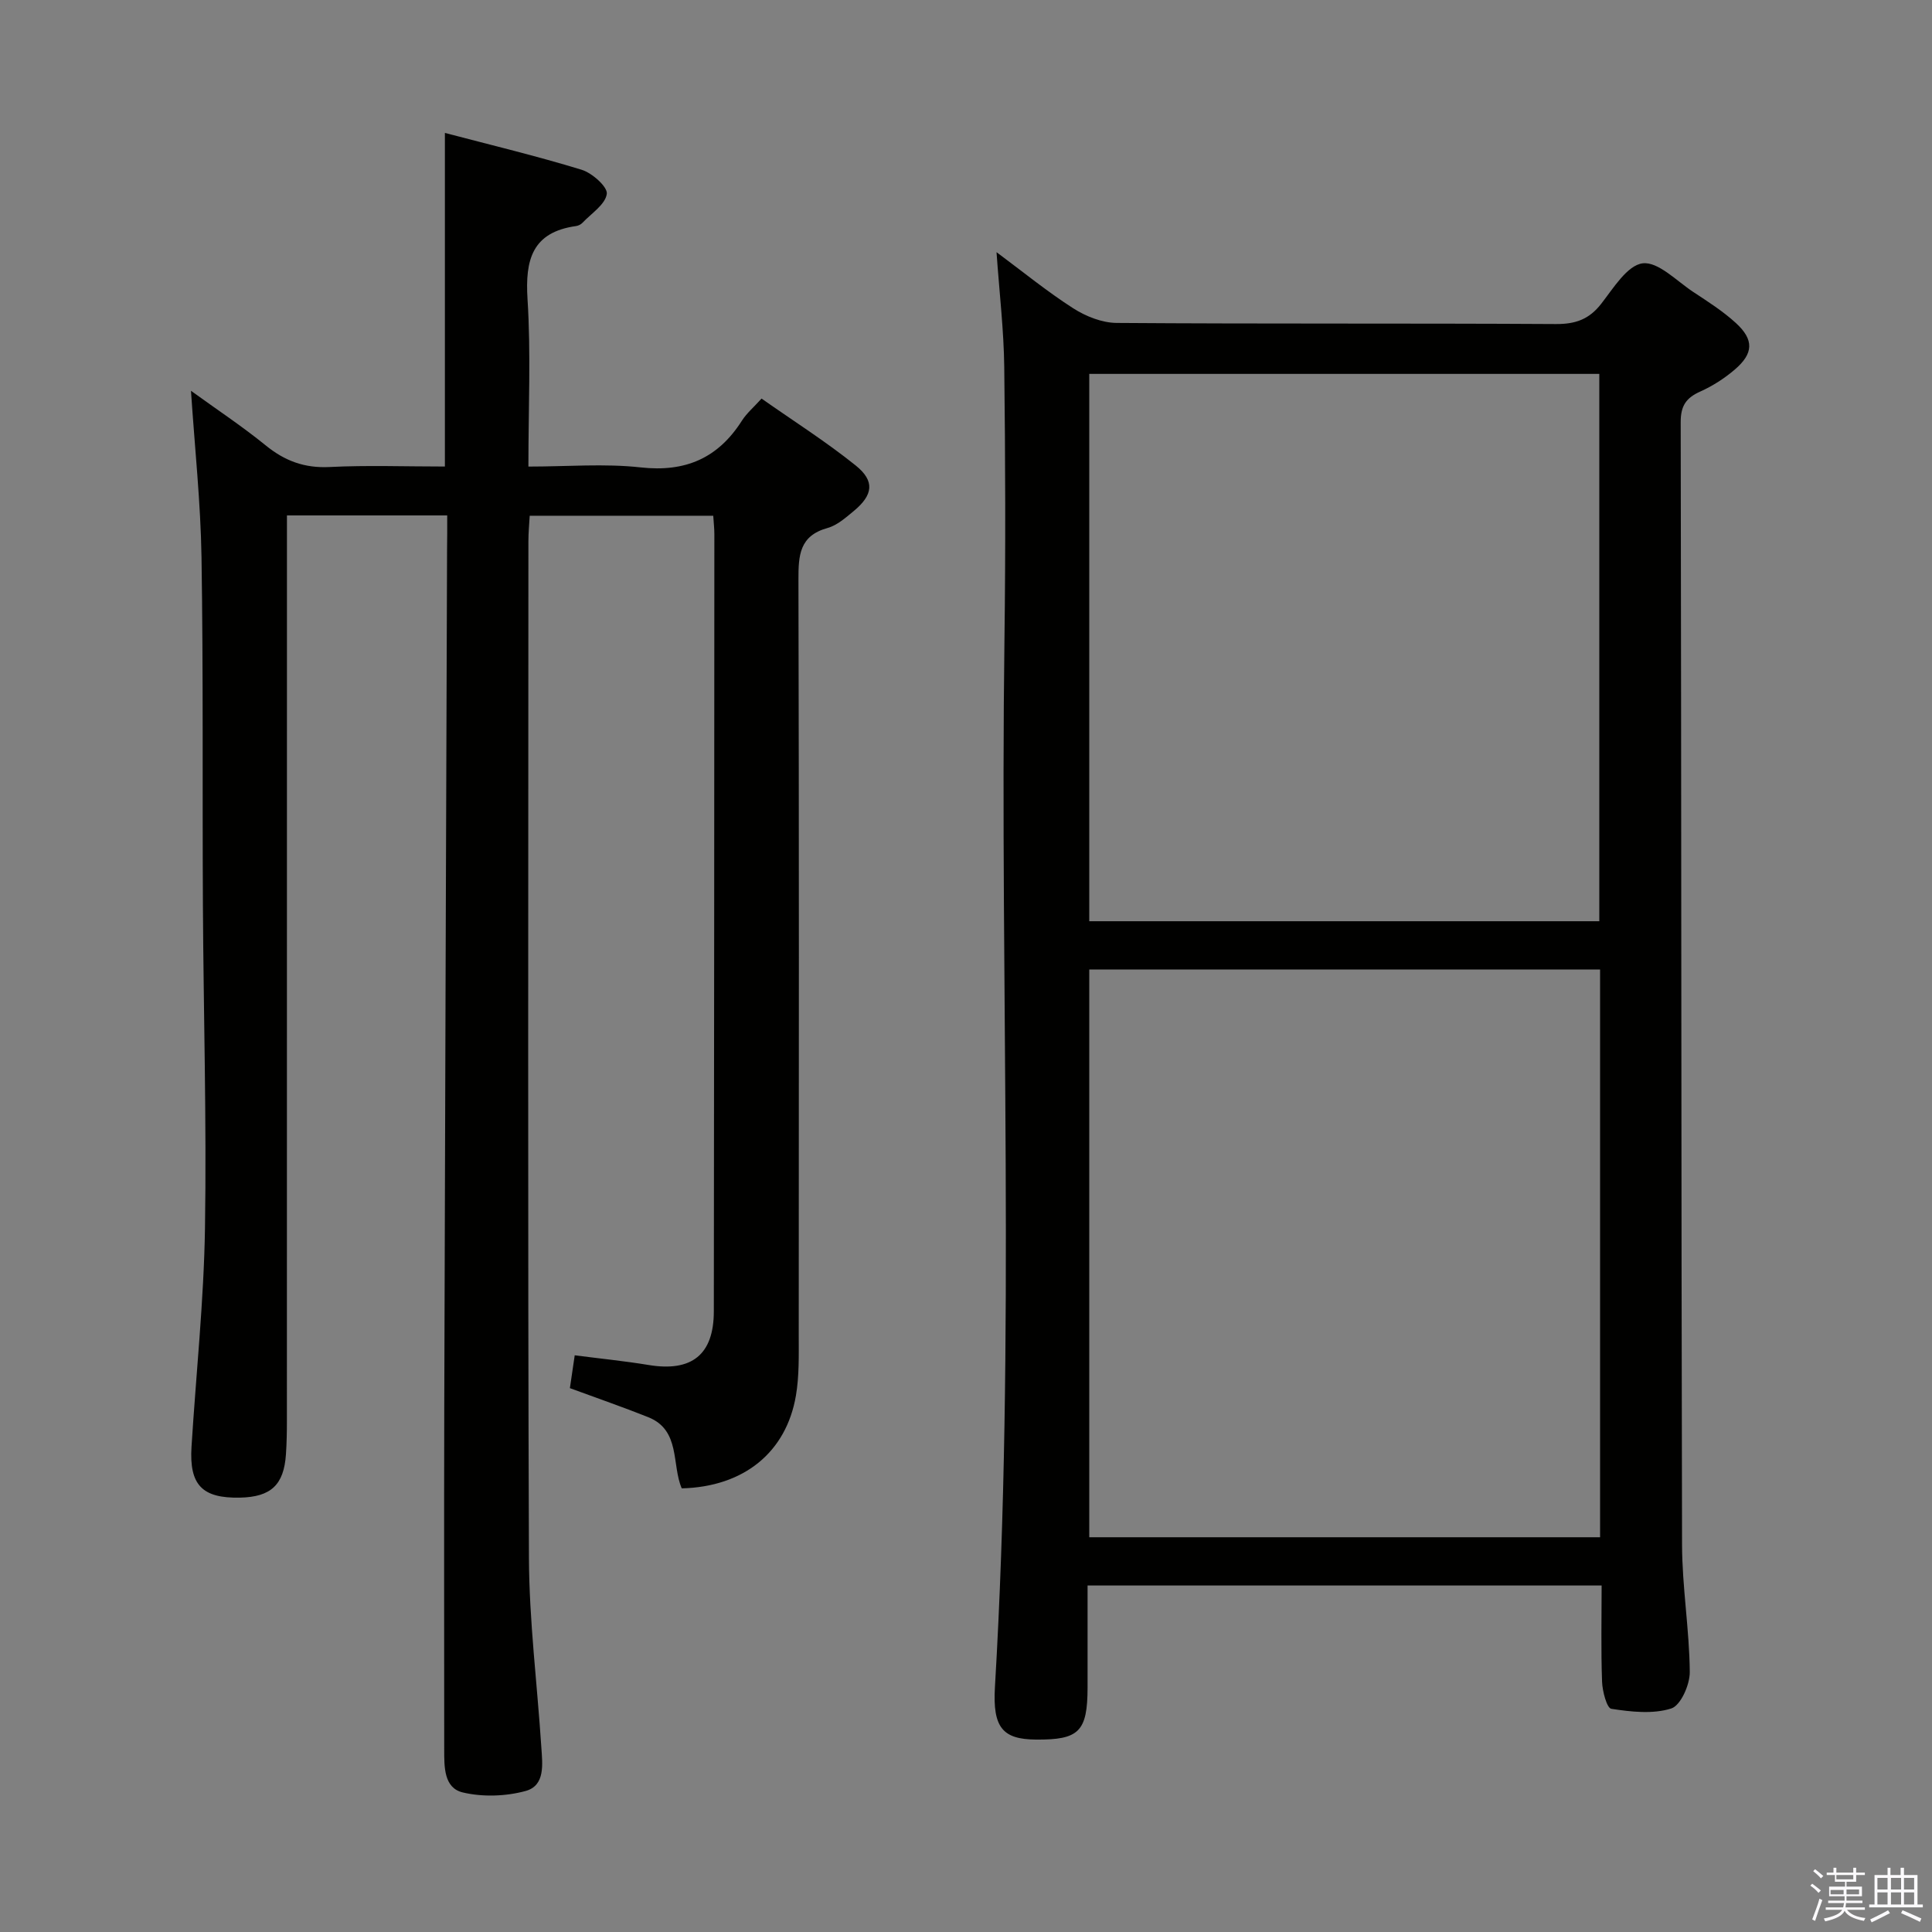 <svg enable-background="new 0 0 400 400" viewBox="0 0 400 400" xmlns="http://www.w3.org/2000/svg"><rect x="0" y="0" width="400" height="400" fill="#808080" stroke="none"/><path d="m374.8 390.4.4-.4c.7.5 1.3 1 1.8 1.4l-.5.5c-.5-.6-1.1-1.1-1.7-1.5zm1 7.3-.6-.3c.5-1.4 1.1-2.8 1.5-4.3.2.1.4.2.6.3-.5 1.3-1 2.8-1.5 4.3zm-.4-10.3.4-.4c.4.3 1 .8 1.7 1.4l-.5.5c-.4-.5-1-1-1.6-1.5zm2.5.3h1.7v-1h.6v1h3.5v-1h.6v1h1.8v.5h-1.8v1.4h-2v1h3.2v2h-3.2v.9h3.3v.5h-3.4c0 .3-.1.6-.1.9h4v.5h-3.7c.7.9 1.9 1.5 3.8 1.7-.1.2-.2.4-.3.6-2.1-.4-3.5-1.1-4-2.1-.4 1-1.8 1.7-4 2.2-.1-.2-.2-.4-.3-.6 2.1-.4 3.4-1 3.8-1.8h-3.4v-.5h3.6c.1-.3.1-.6.2-.9h-3.3v-.5h3.4c0-.3 0-.6 0-.9h-3.2v-2h3.3v-1h-2.1v-1.4h-1.7v-.5zm1.1 3.5v1h2.7c0-.3 0-.4 0-.4 0-.2 0-.2 0-.2 0-.1 0-.2 0-.3h-2.7zm1.2-3v.9h3.5v-.9zm4.7 3h-2.6v.6.4h2.6z" fill="#fbfafc"/><path d="m393.6 386.7h.6v1.5h2.8v6.1h1.1v.6h-11.1v-.6h1.1v-6.1h2.7v-1.5h.6v1.5h2.1v-1.5zm-2.7 8.8.4.6c-1.2.6-2.5 1.3-3.8 1.9-.1-.2-.2-.4-.3-.6 1.2-.6 2.5-1.2 3.7-1.9zm-2.2-6.7v2.4h2.1v-2.4zm0 3v2.5h2.1v-2.5zm2.8-3v2.4h2.1v-2.4zm0 3v2.5h2.1v-2.5zm6 6.1c-1.4-.7-2.7-1.3-3.9-1.8l.3-.6c1.5.6 2.7 1.2 3.9 1.7zm-1.2-9.1h-2.1v2.4h2.1zm-2.1 3v2.5h2.1v-2.5z" fill="#fbfafc"/><g fill="#010100"><path d="m92.59 106.71c-11.24 0-21.82 0-33.18 0v6.46c0 60.32 0 120.64-.01 180.96 0 2.33-.04 4.67-.2 6.99-.43 6.32-3.11 8.81-9.51 8.95-7.83.16-10.53-2.61-10.04-10.53.94-15.09 2.55-30.17 2.79-45.27.35-22.3-.31-44.62-.43-66.93-.13-23.99.09-47.99-.29-71.98-.18-11.28-1.39-22.54-2.18-34.45 5.27 3.82 10.58 7.33 15.49 11.32 3.96 3.22 8.04 4.72 13.22 4.46 7.8-.39 15.62-.1 23.86-.1 0-23.03 0-45.7 0-69.07 9.55 2.51 19.02 4.78 28.32 7.63 2.18.67 5.41 3.56 5.2 5-.31 2.19-3.19 4.03-5.03 5.97-.32.34-.85.61-1.32.68-9.1 1.27-10.58 6.97-10.06 15.15.71 11.25.18 22.58.18 34.65 8.06 0 15.74-.66 23.24.17 9.29 1.03 16.03-1.92 20.97-9.68.96-1.51 2.4-2.73 4.06-4.57 6.6 4.64 13.33 8.9 19.5 13.86 4.02 3.23 3.59 6.12-.43 9.44-1.66 1.37-3.43 2.95-5.42 3.5-5.82 1.61-6.02 5.68-6.01 10.68.13 52.16.09 104.31.06 156.47 0 4.16.11 8.39-.58 12.46-2.01 11.79-10.81 18.9-23.64 19.22-2.12-4.86-.2-12.04-6.92-14.73-5.22-2.09-10.55-3.92-16.24-6.02.28-1.91.58-3.98 1-6.8 5.22.68 10.29 1.18 15.31 2.01 8.91 1.47 13.48-2.13 13.49-11.1.07-53.65.09-107.31.11-160.96 0-1.15-.14-2.29-.23-3.77-12.56 0-24.98 0-38 0-.1 1.76-.27 3.52-.27 5.27-.01 70.15-.15 140.3.11 210.46.05 13.09 1.72 26.18 2.57 39.27.23 3.48.84 7.91-3.28 9.03-4.09 1.11-8.86 1.27-12.97.3-3.94-.92-3.86-5.3-3.86-8.87 0-23.66-.05-47.32.01-70.98.16-59.14.38-118.27.58-177.41.04-2.18.03-4.34.03-7.14z"/><path d="m206.32 52.21c5.48 4.07 10.48 8.16 15.88 11.62 2.61 1.67 5.97 3.01 9 3.03 30.32.22 60.64.05 90.96.23 4.04.02 6.85-.98 9.35-4.19 2.52-3.23 5.4-7.98 8.58-8.38 3.2-.4 7.03 3.65 10.47 5.92 3.05 2.01 6.18 4 8.85 6.45 3.77 3.46 3.65 6.3-.26 9.64-2.12 1.81-4.56 3.38-7.1 4.52-2.94 1.31-4.09 2.94-4.08 6.36.15 77.47.1 154.93.28 232.4.02 8.78 1.52 17.56 1.6 26.34.03 2.63-1.88 6.95-3.83 7.57-3.8 1.21-8.32.7-12.41.07-.93-.14-1.85-3.63-1.92-5.61-.24-6.61-.09-13.24-.09-19.92-35.75 0-70.83 0-106.43 0 0 7.22.01 14.17 0 21.12-.02 9.12-1.75 10.86-10.71 10.78-6.82-.06-8.97-2.43-8.47-10.86 4.27-72.22 1.01-144.51 1.97-216.76.25-18.82.19-37.65-.04-56.47-.09-7.72-1.01-15.44-1.6-23.86zm124.96 148.52c-35.47 0-70.51 0-105.76 0v117.54h105.76c0-39.21 0-78.1 0-117.54zm-105.76-123.32v113.32h105.6c0-37.94 0-75.61 0-113.32-35.39 0-70.32 0-105.6 0z"/></g></svg>